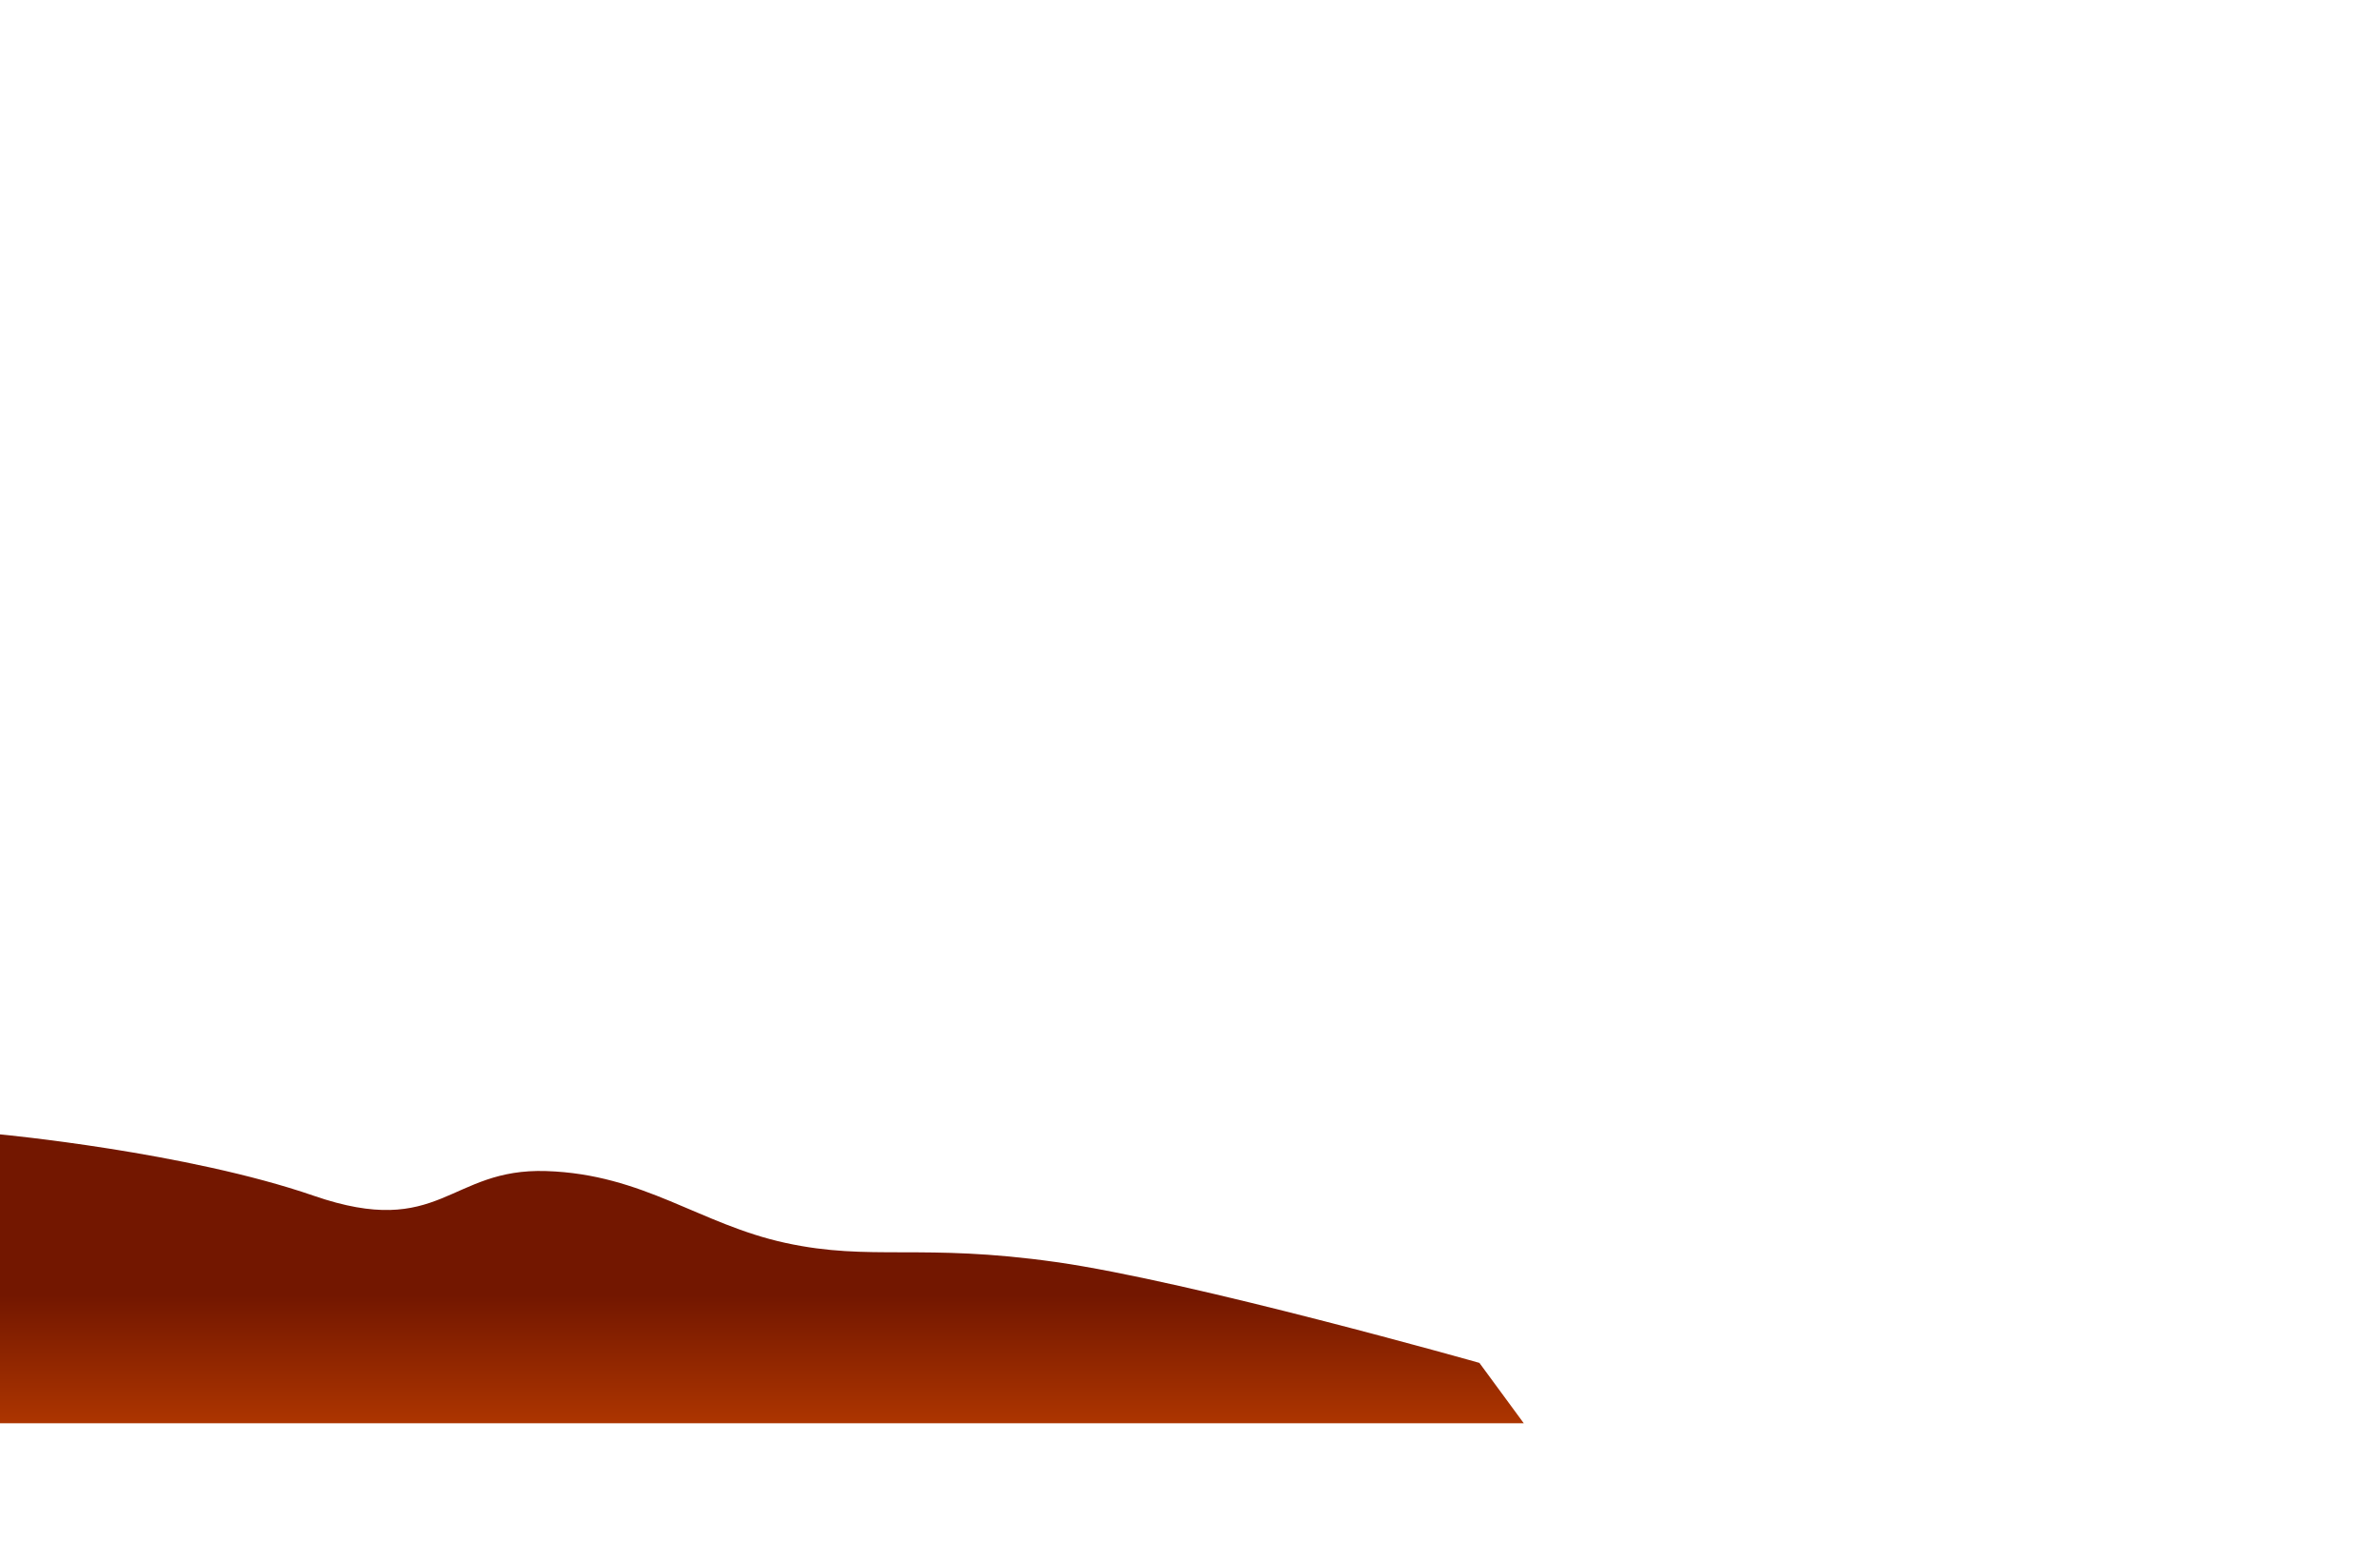 <?xml version="1.0" encoding="utf-8"?>
<!-- Generator: Adobe Illustrator 24.2.3, SVG Export Plug-In . SVG Version: 6.00 Build 0)  -->
<svg version="1.1" xmlns="http://www.w3.org/2000/svg" xmlns:xlink="http://www.w3.org/1999/xlink" x="0px" y="0px"
	 viewBox="0 0 1220 800" style="enable-background:new 0 0 1220 800;" xml:space="preserve">
<style type="text/css">
	.st0{display:none;}
	.st1{display:inline;}
	.st2{opacity:0.32;fill:#FFC874;}
	.st3{opacity:0.16;fill:#FFC874;}
	.st4{opacity:0.56;fill:#491F0D;}
	.st5{display:inline;fill:#FFC350;}
	.st6{fill:url(#SVGID_1_);}
	.st7{opacity:0.33;fill:#491F0D;}
	.st8{opacity:0.16;fill:#FFC350;}
	.st9{fill:url(#SVGID_2_);}
	.st10{opacity:0.07;fill:#FFC350;}
	.st11{opacity:0.09;fill:#FFC350;}
	.st12{opacity:0.22;fill:#491F0D;}
	.st13{opacity:0.26;fill:#491F0D;}
	.st14{fill:url(#SVGID_3_);}
	.st15{fill:url(#SVGID_4_);}
	.st16{opacity:0.11;}
	.st17{display:inline;fill:url(#SVGID_5_);}
	.st18{fill:url(#SVGID_6_);}
	.st19{display:inline;fill:url(#SVGID_7_);}
	.st20{display:inline;opacity:0.57;fill:url(#SVGID_8_);}
</style>
<g id="SHAPE-10" class="st0">
	<g class="st1">
		<path class="st2" d="M475.11,234.23h416.58c0,0-56.85-3.5-80.47-5.5c-23.62-2-56.68-4.32-78.72-4.91
			c-22.04-0.59-29.12,6.59-55.89,0c-26.76-6.59-51.95-4.91-71.63,0C585.31,228.73,484.56,229.23,475.11,234.23z"/>
		<path class="st3" d="M5.93,170.95c0,0,31.49,1.07,79.76,1.07c48.28,0,44.08-2,106.53,0s78.19,6.56,130.66,8.28
			c52.48,1.72,87.56-8.06,175.5-9.17c87.93-1.11,92.13,3.15,156.15,4.69c64.02,1.54,55.62,2.2,124.89,0.2s97.6-6.67,125.94,0
			c28.34,6.67,101.28,12,153.49,13.33c52.21,1.33,163.99,0.61,163.99,0.61v37.5c0,0-212.53-13.93-272.35-15.36
			c-59.82-1.42-107.18,4.7-180.06-2.36c-72.88-7.06-104.36-2.92-172.58-6.32c-68.22-3.41-112.3,1.93-195.21,3.26
			c-82.91,1.33-102.85,3.33-161.63-2.67c-58.77-6-239.29-0.59-239.29-0.59L5.93,170.95z"/>
		<path class="st3" d="M-4.56,124.36c0,0,94.46,7,188.91,7s154.28-5,245.59-7s340.04-23,391.99-18c0,0-94.99-10-166.35-9
			s-138.53,3-231.67,5c-93.14,2-254.24-5.07-254.24-5.07l-186.81-3.93L-4.56,124.36z"/>
		<path class="st3" d="M0.16,107.36c0,0,83.44,8,199.93,10s173.31-1.34,286.52-10c113.21-8.66,198.88-16,273.4-14s91.83-7,162.67,0
			s114.03,11.85,138.09,10.93s162.07,0,162.07,0V54.36H0.16V107.36z"/>
		<path class="st2" d="M806.98,152.36c0,0,120.43,0,149.56,0c29.12,0,145.62,0,145.62,0s-51.16-2.57-73.2-7.28
			c-22.04-4.72-32.27-8.72-46.44-8.22c-14.17,0.5-8.66,3.51-35.42,2.51c-26.76-1.01-33.85-6.59-55.1-2.55
			C870.73,140.86,828.23,149.86,806.98,152.36z"/>
		<path class="st2" d="M641.68,143.72h156.64c0,0-22.04-6.01-37.78-8.01s-20.47,1-38.57,0
			C703.86,134.71,654.27,138.73,641.68,143.72z"/>
	</g>
</g>
<g id="SHAPE-9" class="st0">
	<g class="st1">
		<path class="st4" d="M632.99,193.01c0,0,10.64-8.28,17.73,0c0,0-9.46-2.36-17.73,7.69c-8.28-10.05-17.73-7.69-17.73-7.69
			C622.35,184.73,632.99,193.01,632.99,193.01z"/>
		<path class="st4" d="M563.37,175.2c0,0,5.32-4.14,8.87,0c0,0-4.73-1.18-8.87,3.84c-4.14-5.02-8.87-3.84-8.87-3.84
			C558.05,171.06,563.37,175.2,563.37,175.2z"/>
		<path class="st4" d="M692.7,128.75c0,0,5.32-4.14,8.87,0c0,0-4.73-1.18-8.87,3.84c-4.14-5.02-8.87-3.84-8.87-3.84
			C687.38,124.61,692.7,128.75,692.7,128.75z"/>
		<path class="st4" d="M751.62,148.52c0,0,3.78-2.94,6.31,0c0,0-3.36-0.84-6.31,2.73c-2.94-3.57-6.31-2.73-6.31-2.73
			C747.83,145.58,751.62,148.52,751.62,148.52z"/>
		<path class="st4" d="M602.85,138.91c0,0,7.45-5.79,12.41,0c0,0-6.62-1.66-12.41,5.38c-5.79-7.03-12.41-5.38-12.41-5.38
			C595.4,133.12,602.85,138.91,602.85,138.91z"/>
		<path class="st4" d="M638.39,158.05c0,0,5.32-4.14,8.87,0c0,0-4.73-1.18-8.87,3.84c-4.14-5.02-8.87-3.84-8.87-3.84
			C633.07,153.91,638.39,158.05,638.39,158.05z"/>
		<path class="st4" d="M572.23,218.56c0,0,2.66-2.07,4.43,0c0,0-2.36-0.59-4.43,1.92c-2.07-2.51-4.43-1.92-4.43-1.92
			C569.57,216.49,572.23,218.56,572.23,218.56z"/>
		<path class="st4" d="M525.31,242.27c0,0,2.66-2.07,4.43,0c0,0-2.36-0.59-4.43,1.92c-2.07-2.51-4.43-1.92-4.43-1.92
			C522.65,240.2,525.31,242.27,525.31,242.27z"/>
	</g>
</g>
<g id="SHAPE-8" class="st0">
	
		<ellipse transform="matrix(0.165 -0.986 0.986 0.165 -20.309 626.594)" class="st5" cx="359.81" cy="325.29" rx="76.81" ry="76.81"/>
</g>
<g id="SHAPE-7" class="st0">
	<g class="st1">
		<linearGradient id="SVGID_1_" gradientUnits="userSpaceOnUse" x1="561.136" y1="545.395" x2="561.136" y2="345.774">
			<stop  offset="0" style="stop-color:#FF9D00"/>
			<stop  offset="1" style="stop-color:#FF6600"/>
		</linearGradient>
		<path class="st6" d="M-1.64,170.14h31.39l16.6,12.94l3.69,43l16.6,9.56l27.67,27.07v29.38h24.91l55.81,29.33l175.84,21.71
			l42.43-19.37l16.6,4.34L469.98,400l63.79-18.04l28.34-28.93l9.29-26.07l12.91-5.57l10.15,15.45c0,0,1.77,22.41,6.42,30.71
			c4.65,8.3,12.07,14.41,12.07,14.41l22.13,3.74l6.92-31.59l13.49-53.04l53.85-21.28l4.61,42.34l32.01,37.22l136.81,1.46l55.37-98.1
			l12.91-44.6l24.67-19.37l21.45,9.33l18.43,84.03l30.07,75.45l78.25,151.09L0,552.71L-1.64,170.14z"/>
		<polygon class="st7" points="62.23,291.32 66.65,235.63 50.04,226.07 54.16,266.41 		"/>
		<polygon class="st8" points="584.3,321.38 574.16,364.31 533.77,381.96 562.1,353.02 571.39,326.95 		"/>
		<polygon class="st8" points="635.07,385.7 674.94,293.38 655.48,301.07 		"/>
	</g>
</g>
<g id="SHAPE-6" class="st0">
	<g class="st1">
		<linearGradient id="SVGID_2_" gradientUnits="userSpaceOnUse" x1="742.036" y1="576.156" x2="660.183" y2="348.894">
			<stop  offset="0" style="stop-color:#FF8000"/>
			<stop  offset="1" style="stop-color:#CF4A00"/>
		</linearGradient>
		<path class="st9" d="M475.44,393.24l18.06-48.36l36.59-12.52l30.07,4.81c0,0,7.36,26.96,13.2,30.82l13.99,5.3
			c0,0,7.38,21.67,15.51,28.41c8.13,6.74,51.45,0,51.45,0l28.68-61.63l16.7-94.36l5.14-35.64l63.13-24.88l20.22,10.43l13.48-20.2
			c0,0,20.7-8.21,27.93-7.25c7.22,0.96,33.22,5.78,33.22,5.78s21.19,26.96,28.41,33.7l3.85,12.65l19.26,10.94l7.22,69.77
			l93.89,189.28l-603.78,13.48L475.44,393.24z"/>
		<polygon class="st10" points="470.7,419.61 507.7,352.83 527.2,341.51 560.15,337.17 530.08,332.36 493.49,344.88 475.44,393.24 
			452.08,433.71 		"/>
		<path class="st11" d="M595.09,410.84h13.48l45.73-9.15c0,0-43.32,6.74-51.45,0c-8.13-6.74-15.51-28.41-15.51-28.41l-13.99-5.3
			l9.21,9.51L595.09,410.84z"/>
		<path class="st10" d="M699.68,245.7l-16.7,94.36l-28.68,61.63l-34.18,44.18l39.44,8.56c0,0,23.63-29.14,27.96-39.25
			c4.33-10.11,12.52-54.89,12.52-54.89l9.63-43.33l-7.7,6.26l-10.59,22.15l4.81-28.41l17.34-49.59l6.26-57.3l48.15-24.88
			l-63.13,24.88L699.68,245.7z"/>
		<path class="st12" d="M767.94,185.18c0,0,0.24,23.07,0,29.93s-1.69,31.42-1.69,31.42l-4.33,29.61l3.06,24.87l4.88-31.73
			l15.17-63.2l3.13-10.47L767.94,185.18z"/>
		<path class="st10" d="M764.98,301.01l-3.06,37.61l-13.72,47.67l-49.59,70.78l40.45,8.19l17.82-75.83l18.18-55.61l2.05-56.33
			l19.74-80.89l8.7-16.85l22.12-8.67l35.15,2.89c0,0-26-4.81-33.22-5.78c-7.22-0.96-27.93,7.25-27.93,7.25l-13.48,20.2l-18.3,73.67
			L764.98,301.01z"/>
		<polygon class="st13" points="844.98,185.18 818.98,273.62 838.24,376.65 831.29,494.4 1015.43,490.29 921.53,301.01 
			914.31,231.25 895.05,220.3 906.13,304.43 881.09,292.39 862.79,264.47 866.65,236.06 862.79,212.95 862.79,173.95 		"/>
	</g>
</g>
<g id="SHAPE-5" class="st0">
	<g class="st1">
		<linearGradient id="SVGID_3_" gradientUnits="userSpaceOnUse" x1="417.623" y1="574.989" x2="470.39" y2="313.981">
			<stop  offset="0" style="stop-color:#F06500"/>
			<stop  offset="0.181" style="stop-color:#DE5300"/>
			<stop  offset="0.476" style="stop-color:#C73C00"/>
			<stop  offset="0.755" style="stop-color:#BA2F00"/>
			<stop  offset="1" style="stop-color:#B52A00"/>
		</linearGradient>
		<path class="st14" d="M629.32,480.31l-0.17-12.05c1.55-1.42,4.39-4.07,5.64-5.57c1.77-2.12,3.53-8.66,3.89-11.31
			c0.35-2.65,1.59-7.42,0-7.24c-1.59,0.18-2.3,9.54-4.59,14.31c-1.35,2.81-3.47,4.75-4.99,5.88l-0.13-9.24
			c0,0,1.65-22.61-1.41-22.61c-2.5,0-2.49,14.13-2.4,24.32c-1.51-1.66-3.49-4.03-4.67-6.3c-2.12-4.06-2.47-8.83-3.89-8.83
			c-1.41,0-0.71,4.42,0,7.24c0.56,2.26,6.3,9.91,8.6,12.91c0,0.36,0,0.72,0,1.05v17.11c0,2.61-2.14,4.71-4.75,4.66l-16.21-0.32
			c0,0-52.94-16.73-77.47-15.79c-24.53,0.94-121.59-34.86-121.59-34.86l-36.75-82.92l-36.75-16.96h-48.06l-11.31,16.02v-50.88
			c0,0-1.88-19.79-9.42-24.5c-7.54-4.71-50.88-34.86-57.48-36.75c-6.6-1.88-24.5,0-24.5,0l-30.15,42.41v47.94l-28.27,11.42
			l-12.25,16.96l-5.65,36.75L84.8,428.94c0,0-27.33,23.56-34.86,27.33C42.4,460.03,0,474.7,0,474.7v63.55h692.57l180.67-50.88
			l-239.35-2.46C631.37,484.84,629.36,482.81,629.32,480.31z"/>
		<polygon class="st13" points="272.32,349.79 277.73,384.9 293.28,396.43 298.93,450.14 305.29,463.57 309.53,484.31 
			309.53,444.49 304.59,382.19 309.53,349.79 331.68,333.77 283.62,333.77 		"/>
		<path class="st13" d="M150.76,328.01l20.73,5.76l10.37,14.13l4.43,76.3l17.24,90.01l22.61,13.76c0,0-6.6-34.94-8.01-43.66
			c-1.41-8.73-4.22-42.85-4.71-57.84c-0.49-14.99-1.88-66.78-3.77-79.03c-1.88-12.25-19.32-40.99-21.2-49.94
			c-1.88-8.95-3.77-42.87-3.77-42.87l-3.77-16.96l-30.15,42.41V328.01z"/>
		<path class="st10" d="M213.78,281.94c3.18,6.36,12.37,14.49,12.37,14.49l4.24,28.97l8.48,8.36l-2.83-41.22l-2.59-37.81
			c-12.48-8.28-24.76-16.15-28.03-17.08l5.18,22.38C210.6,260.04,210.6,275.58,213.78,281.94z"/>
		<path class="st13" d="M110.25,356.38l-5.65,36.75L84.8,428.94c0,0-27.33,23.56-34.86,27.33C42.4,460.03,0,474.7,0,474.7v34.75
			l171.02-7.01l-34.86-54.65c0,0-6.6-34.86-8.48-42.87c-1.88-8.01-9.42-40.05-9.42-40.05l4.24-25.44L110.25,356.38z"/>
		<path class="st10" d="M332.59,334.19L332.59,334.19l30.3,19.48l9.54,38.87l28.62,45.94c0,0,19.43,18.02,27.21,22.61
			c7.77,4.59,57.24,14.84,57.24,14.84s25.44-4.95,35.69-4.95c10.22,0,37.88,1.49,38.01,1.5c-11.97-2.5-23.91-4.3-32.43-3.98
			c-24.53,0.94-121.59-34.86-121.59-34.86l-36.75-82.92L332.59,334.19z"/>
	</g>
</g>
<g id="SHAPE-4" class="st0">
	<g class="st1">
		<linearGradient id="SVGID_4_" gradientUnits="userSpaceOnUse" x1="892.074" y1="870.206" x2="649.26" y2="436.202">
			<stop  offset="0" style="stop-color:#D54A00"/>
			<stop  offset="1" style="stop-color:#962100"/>
		</linearGradient>
		<path class="st15" d="M1187.5,301.53l-25.81-29.63c0,0-8.6-20.08-14.34-34.41c-4.78-42.06-5.74-54.49-5.74-54.49l-7.65-10.52
			v-16.25l-41.11-9.56l-49.71,18.16l-16.25,72.65l-11.47,44.93c0,0-34.41,11.47-36.33,25.81c-0.98,7.32-5.93,33.05-10.56,56.5
			c-5.33,27.05-22.55,50.24-46.9,63.17c-43.99,23.35-113.94,60.85-144.25,79.17c-38.64,23.35-141.93,11.44-194.03,12.81
			c2.16-7.23,5.76-20.23,3.9-20.61c-1.93-0.39-5.11,13.58-6.6,20.69c-0.14,0.01-0.28,0.01-0.42,0.01
			c0.05-5.74,0.05-24.34-2.17-24.14c-1.49,0.14-1.29,8.39-0.84,15.53c-1.59-6.95-3.7-14.7-5.11-14.28
			c-1.86,0.56,1.86,14.04,3.94,21.08c-5.76-4.55-12.81-9.72-13.68-8.45c-0.85,1.25,5.77,6.4,11.61,10.59
			c-5.56,0.4-10.24,1.05-13.79,2.04c-34.24,9.56-170.94,1.91-214.91,6.69c-43.97,4.78-228.47,33.46-228.47,33.46v68.35H1220V364.63
			L1187.5,301.53z"/>
		<path class="st13" d="M1015.43,282.41c0,0,19.6,6.45,23.18,14.34c3.58,7.89,7.17,45.89,7.17,45.89l13.62,46.12l16.49,100.85
			h-47.32l-6.45-86.04c0,0-0.72-13.62,4.3-30.11c5.02-16.49,2.15-27.96,2.15-27.96l-13.14-19.36V282.41z"/>
		<path class="st10" d="M940.86,433.93l9.33-5.14c9-4.96,15.56-13.41,18.13-23.37c3.7-14.33,8.82-34.31,10.3-40.8
			c2.39-10.52,5.26-53.06,5.26-53.06l5.49-16.4c-5.38,3.82-9.63,8.28-10.27,13.06c-0.98,7.32-5.93,33.05-10.56,56.5
			c-5.33,27.05-22.55,50.24-46.9,63.17c-27.36,14.52-64.76,34.52-96.42,51.97L940.86,433.93z"/>
		<path class="st10" d="M1045.73,243.32c-0.36-15.77,5.14-73.61,5.14-73.61l19.93-14.86l-27.58,10.08l-16.25,72.65l-11.47,44.93
			l15.87,7.3C1031.37,289.82,1046.09,259.1,1045.73,243.32z"/>
		<path class="st13" d="M1218.17,361.08l-30.68-59.55l-25.81-29.63c0,0-8.6-20.08-14.34-34.41c-4.78-42.06-5.74-54.49-5.74-54.49
			l-7.65-10.52v-16.25l-41.11-9.56v44.69l3.82,16.49l5.38,21.87l14.7,43.74l2.15,33.7l-3.58-21.15l-9.32-23.3l-13.14-3.23
			c0,0-6.21,7.89-8.36,17.92s0,93.92,0,93.92L1106,476.71l4.3,38.72h63.81H1220V368.45L1218.17,361.08z"/>
		<path class="st10" d="M1089.44,260.96l-20.62,8.68c-4.17,1.76-7.27,5.37-8.37,9.76l-8.29,33.1l2.35,16.87l9.12-18.22l4.78-34.89
			L1089.44,260.96z"/>
		<path class="st16" d="M647.43,521.11c0.33,0.07,67.07,13.7,95.38,21.57c28.38,7.89,86.45,0,110.83,0s64.53,10.04,64.53,10.04
			l35.85-37.28c0,0-97.51,1.43-134.79,0c-37.28-1.43-76.41,2.59-76.41,2.59h0C715.25,522.44,680.05,522.05,647.43,521.11z"/>
	</g>
</g>
<g id="SHAPE-3" class="st0">
	<linearGradient id="SVGID_5_" gradientUnits="userSpaceOnUse" x1="610" y1="913.566" x2="610" y2="537.689">
		<stop  offset="0" style="stop-color:#D54A00"/>
		<stop  offset="0.998" style="stop-color:#731700"/>
	</linearGradient>
	<path class="st17" d="M1220,503.09c0,0-228.49-14.88-257.16-8.6c-28.67,6.28-89.6,23.15-89.6,23.15s-17.58,5.06-35.13,10.96
		c-1.99,0.67-4.05-0.81-4.05-2.92c0.01-6.7-0.02-13.14-0.14-16.49c-0.05-1.4-0.1-3.57-0.14-6.28c4.08-4.4,14.06-15.56,16.06-21.65
		c2.53-7.69,6.64-37.53,6.96-44.17c0.32-6.64-5.38-10.75-6.01,0c-0.63,10.75-6.32,32.89-8.54,39.84c-1.33,4.17-5.49,8.67-8.62,11.62
		c-0.1-14.9-0.08-33.43,0.18-43.03c0.42-15.6,0-31.62-9.7-31.4c-5.86,0.13-6.03,16.21-5.27,33.09c-1.31-1.13-4.21-2.78-7.25-4.97
		c0-9.01-0.25-40.25-3.73-42.95c-3.55-2.76-1.74,30.37-1.23,38.78c-0.31-0.32-0.62-0.65-0.92-0.98
		c-4.23-4.81-6.38-23.75-10.49-24.07s-2.7,10.29-1.12,17.54c1.43,6.53,7.65,21.29,25.02,25.4c0.49,7.9,1.06,15.87,1.33,22.88
		c0.74,19.37,0.37,41.37,0.14,51.05c-0.07,3.04-1.9,5.75-4.68,6.97c-3.88,1.7-9.09,4.08-10.78,5.3
		c-11.24,8.16-31.2,16.58-31.2,16.58s-0.17,6.96-35.92,13.7c-35.75,6.75-45.78,12.68-61.39,15.18c-26.67,4.27-92.49,0-108.05,0
		s-85.56-9.28-88.09-9.28c-2.53,0-69.99-15.6-88.54-19.61c-9.02-1.95-31.18-12.11-54.39-22.62c-1.74-0.79-2.85-2.5-2.86-4.41
		c-0.02-8.58-0.06-21.63-0.09-35.88c-0.01-3.2,2.84-5.6,6.01-5.16c8.46,1.17,19.42-1.25,20.34-10.12
		c0.31-2.98,0.17-13.94-0.28-26.74c0,0,13.56-4.39,13.24-23.68c-0.32-19.29-2.85-19.92-5.06-18.97c-2.21,0.95,1.62,18.66-1.56,23.4
		c-0.28,0.42-0.59,0.83-0.92,1.23c-2.17,2.63-6.44,1.21-6.63-2.19c-0.89-15.65-2.14-29.4-3.54-30.66c-3.16-2.85-5.38,1.9-4.74,12.97
		c0.63,11.07,1.26,60.08-2.53,63.24c-2.01,1.65-5.03,0.24-5.04-2.36c-0.05-10.44-0.44-28.67-2.54-28.52
		c-2.13,0.15-1.73,18.72-1.35,28.98c0.06,1.69-1.44,3.01-3.11,2.73l-0.06-0.01c-1.3-0.22-2.25-1.34-2.25-2.65
		c-0.03-23.54-0.01-46.54,0.13-55.4c0.32-20.87-3.16-48.07-10.12-47.75s-3.16,39.53-2.21,77.16c0.08,3.22,0.16,6.5,0.25,9.8
		c0.06,2.37-1.51,4.5-3.81,5.07c-0.92,0.23-1.88,0.42-2.85,0.56c-0.42-11.63-0.54-109.21-3.71-109.03
		c-3.14,0.18-2.68,96.51-2.04,108.7c-1.26-0.45-2.32-1.22-3.02-2.44c-3.79-6.64,1.26-78.74-5.06-78.74s-4.74,79.37-2.21,84.75
		c2.05,4.35,10.63,4.17,18.05,3.76c2.72-0.15,5.03,1.98,5.1,4.71c0.43,16.3,0.85,31.79,1.13,42.39c0.12,4.34-4.33,7.32-8.3,5.57
		c-16.91-7.43-32.31-13.7-41.17-15.53c-1.87-0.39-4.01-0.81-6.36-1.27c4.05-2.87,12.52-8.95,13-9.92c0.63-1.26-5.69,1.9-7.91,2.53
		c-2.21,0.63-10.75,5.06-10.75,4.11s6.01-6.32,6.96-7.27s8.54-7.91,8.54-9.17s-6.64,2.53-12.33,6.96c-5.69,4.43-6.96,3.79-6.96,3.79
		l-1.58-3.08c0,0,3.79-10.83,5.06-13.05c1.26-2.21,5.69-12.65,5.69-12.65l-11.07,13.28c0,0-6.96,13.6-9.08,12.33
		c-2.12-1.26,0.23-15.49-0.09-16.44s0.32-13.6,0-21.82c-0.32-8.22-2.53-16.76-2.53-16.76s-4.11,15.5-2.43,26.82
		c1.68,11.33-1.68,23.14-1.68,23.14s-4.11-12.65-5.69-18.66c-1.58-6.01-12.33-18.66-12.33-18.66s3.48,16.76,6.32,23.4
		s5.38,13.6,5.38,13.6s-11.7-13.6-13.28-16.76c-1.58-3.16-12.33-6.96-12.33-6.96l5.69,5.38c0,0,3.16,4.74,5.06,8.54
		c1.9,3.79,9.49,13.28,9.49,13.28l-2.21-1.9c0,0-10.75-5.06-12.65-8.22c-1.9-3.16-10.44-2.85-10.44-2.85l3.48,2.53
		c0,0,5.38,7.27,8.85,10.75c1.89,1.9,5.19,4.16,7.81,5.84c-22.66-3.89-43.23-7.26-43.23-7.26L0,503.09v224.87l1220,23.87V503.09z"/>
</g>
<g id="SHAPE-2">
	<linearGradient id="SVGID_6_" gradientUnits="userSpaceOnUse" x1="390.544" y1="776.099" x2="390.544" y2="663.884">
		<stop  offset="0" style="stop-color:#D54A00"/>
		<stop  offset="0.998" style="stop-color:#731700"/>
	</linearGradient>
	<path class="st18" d="M758.35,698.77c0,0-147.91-41.89-217.04-51.7c-69.13-9.82-94.68-0.24-138.69-9.82
		c-44.01-9.57-72.49-35.19-122.58-36.83c-50.09-1.64-54.06,35.15-119.18,12.67C95.75,590.61,0,581.61,0,581.61v148.1h781.09
		L758.35,698.77z"/>
</g>
<g id="SHAPE-1" class="st0">
	<linearGradient id="SVGID_7_" gradientUnits="userSpaceOnUse" x1="610" y1="1017.351" x2="610" y2="651.998">
		<stop  offset="0" style="stop-color:#A13400"/>
		<stop  offset="0.996" style="stop-color:#4F0C00"/>
	</linearGradient>
	<path class="st19" d="M1078.1,690.92c-26.74-7.67-55.11-11.35-109.45-20.08c-6.23-1-10.74-6.47-10.55-12.77
		c0.58-19.18,1.75-54.35,3.4-84.9c8.91-2.31,34.44-10.03,40.81-24.08c7.74-17.09,10.77-66.96,10.08-77.07
		c-0.69-10.11,1.69-93.53,0.86-101.91c-0.83-8.39,2.11-52.67-5.3-52.29c-7.41,0.38-9.53,30.46-11.28,62.07
		c-1.75,31.61-4.45,89.12-6.12,108.15c-1.66,19.04-1.82,43.39-6.83,49.48c-0.91,1.11-2.33,2.16-4.04,3.14
		c0.07-18.43-0.14-64.51-4.1-64.54c-4.26-0.03-4.11,53.2-3.99,68.13c-3.04,1.09-6.07,1.98-8.44,2.62c0.38-5.11,0.78-9.79,1.2-13.87
		c4.13-40.54-3.86-75.26-0.79-104.01c3.07-28.75,3.44-80.55-9.13-80.64c-17.8-0.13-12.48,65.63-13.15,79.91
		c-0.58,12.25-3.18,71.53-5.06,97.54c-4.22-9.05-10.2-23.61-12.83-38.24c-4.27-23.78,1.03-84.77-8.24-88.17
		c-7.35-2.69-8.98,24.68-9.51,49.41c-3.49-3.1-10.05-10.34-11.34-21.97c-1.79-16.01,5.37-57.87,0.43-59.81
		c-4.94-1.94-9.95,6.41-10.84,24.12c-0.89,17.71-2.99,44.74,1.48,59.25c3.26,10.6,14.44,20.84,20.24,25.59
		c1.62,28.18,11.53,72.52,27.82,87.67c-0.67,12.01-1.44,25.76-2.57,38.43c-6.05-7.12-19.72-24.01-26.19-38.64
		c-8.45-19.11-14.82-50.63-24.99-48.68c-10.17,1.96,12.16,62.03,24.75,81.42c8.02,12.34,17.67,23.03,23.63,29.19
		c-2.07,13.72-2.54,25.97-2.51,34.5c0.01,2.49-2.18,4.42-4.65,4.12c-0.02,0-0.03,0-0.05-0.01c-63.53-7.63-89.62-3.43-163.91,7.63
		c-14.95,2.23-28.5,4.45-41.17,6.55c-3.32-0.3-7.03-0.37-9.69,0.39c-6,1.71-21.6,0-21.6,0l8.01-4.29c0,0,11.01-7.14,15.87-9.43
		c4.86-2.29,10.57-5.71,10.57-5.71s-10.86,2-19.72,6s-21.14,10.29-21.14,10.29l7.81-7.14c0,0,15.33-13.43,18.19-16
		c2.86-2.57,7.43-8.29,7.43-8.29s-21.14,11.71-27.03,16.57c-5.88,4.86-14.33,14.86-14.33,14.86s3.93-11.71,5.03-14.29
		c1.1-2.57,6.62-19.14,8.58-22.57c1.96-3.43,4.73-13.43,4.73-13.43s-12.69,16.86-21.94,40.57c-1.25,0.86,2.68-42.57,3.61-58.86
		c-6.5,17.72-7.21,68.58-7.21,68.58l-3.52-4.95c0,0-1.62-11.62-2.07-17.33c-0.45-5.71-2.32-19.14-2.32-19.14s-0.37,12,0,13.43
		c0.37,1.43-1.23,11.43,0,19.14c1.23,7.71-1.51,12.29-1.51,12.29l-1.34-7.23c0,0-1.81-9.06-2.38-10.48
		c-0.57-1.43-0.29-6.29-1.6-12.86s-3.14-12.85-3.14-12.85v5.99c0,0,0.46,16.29,1.32,23.14c0.86,6.86,1.83,17.72,1.83,17.72
		l-1.83-3.14c0,0-7.14-10.86-9.1-15.14c-1.95-4.29-8.02-14.57-8.02-14.57s3.41,13.43,5.67,19.14c1.72,4.35,6.79,12.49,9.62,16.14
		c-3.62-1.41-9.14-3.54-14.26-5.48c-8.57-3.24-12-3.62-12-3.62l27.35,12.91c-21.59,2.22-43.62,3.1-69.75,1.76
		c-27.92-1.43-67.16-6.46-107.9-12.16c-0.02-0.68-0.04-1.41-0.06-2.18c-0.19-7.56,3.14-14.82,9.08-19.5c1.77-1.4,3.4-2.91,4.59-4.46
		c4.86-6.29,9.14-19.14,10-23.43s-2-6.86-6.29-3.71c-4.29,3.14-2.86,12.86-8,19.14c-2.67,3.26-6.33,4.77-9.25,5.47
		c0.19-10.38,0-32.52-0.1-51.31c-0.04-7.3,3.66-14.16,9.88-17.97c2.9-1.78,5.59-3.83,7.18-5.99c4.35-5.93,5.73-15.81,4.68-25.27
		c2.14-0.65,5.89-2.07,10.27-4.93c6.86-4.48,7.62-10.77,8-16.48c0.38-5.71-0.19-9.14,0-12.76c0.19-3.62-5.51-5.56-5.52,0
		c0,0,0.38,6.67-0.76,11.43c-1.14,4.76-1.33,8.19-5.9,11.62c-2.57,1.93-5.2,2.65-7.02,2.92c-0.63-11.08,0.78-27.34,0.54-32.44
		c-0.29-6-1.56-7.29-6.1-6.15c-4.54,1.14-2.76,21.29-3.33,33.17s1.43,16.69-2.35,24.52c-2.13,4.41-6.37,7.35-9.66,9.08
		c-0.44-17.84-2.92-35.02-1.22-45.57c1.9-11.81,1.52-28.19,0-35.43c-1.52-7.24-0.38-16.38-8.76-17.52c-8.38-1.14-9.52,8-9.57,14.86
		c-0.04,6.86,0.04,20.19,0,30.48s-1.1,38.24-0.34,46.48c0.6,6.54,0.25,32.69,0.08,49.86c-0.03,3.43-3.64,5.66-6.72,4.15
		c-2.59-1.27-4.98-3.15-6.31-5.91c-4-8.29-6.57-13.43-7.71-19.43c-1.14-6-2.29-25.28-1.71-31.64c0.57-6.36,1.14-21.79-6.29-22.36
		c-7.43-0.57-5.14,4.57-7.14,15.14c-2,10.57-0.57,21.43,0,34s0.86,20.57,5.43,26.86c4.57,6.29,9.71,14.66,22.86,19.14l0.12,0.04
		c4.43,1.51,7.41,5.67,7.41,10.35v32.92c-37.56-5.36-75.02-10.88-104.79-14.32c3.07-0.9,6.86-2.04,10.35-3.15
		c7.53-2.4,12.81-7.46,12.81-7.46l-29.14,7.78c0,0,9.71-6.9,17.45-10.17c7.74-3.28,10.46-11.27,10.46-11.27s-15.2,9.68-18.53,10.84
		c-3.34,1.16-11.31,5.03-11.31,5.03s14.27-13.62,18.59-16.59c4.32-2.97,10.11-11.99,10.11-11.99s-8.52,4.1-11.68,7.25
		c-3.16,3.15-14.19,11.32-14.19,11.32l-6.99,5.22c0,0,8.42-11.66,10.6-16.16c2.18-4.5,6.33-15.74,6.33-15.74l0.91-5.86
		c0,0-5.57,5.38-7.77,9.45c-2.2,4.07-10.16,17.69-10.16,17.69l-3.71,6.64c0,0,2.52-13.49,2.8-16.78c0.28-3.29,2.34-18.68,2.34-18.68
		l-0.89-13.12c0,0-5.53,18.28-6.03,25.5c-0.5,7.22-3.77,21.85-3.77,21.85s-3.93-21.45-4.39-32.88c-0.45-11.43-6.68-39.28-6.68-39.28
		s-3.97,13.27-1.34,23.36c2.63,10.09,7.94,53.77,7.94,53.77s-7.34-15.58-11.05-27.92c-3.71-12.34-9.75-25.91-9.75-25.91
		s2.57,12.02,3.7,20.46c1.13,8.44,12.15,36.05,12.15,36.05s-9.73-10.23-13.53-14.19c-3.8-3.96-17.05-17.4-20.13-19.71
		s-8.01-6.17-8.01-6.17s6.36,10.17,9.01,14.03c2.64,3.86,11.66,14.81,11.66,14.81l10.41,10.54c0,0-7.71-2.75-12.54-5.47
		c-4.83-2.72-12.02-6.09-12.02-6.09L261,633.72c0,0,9.41,5.75,11.89,7.83c2.48,2.07,17.17,9.36,17.17,9.36l15.17,6.9
		c-60.94-1.24-106.57,14.21-141.46,22.2C123.3,689.25,0,707.51,0,707.51V800h163.77h914.33H1220v-80.81
		C1174.33,719.56,1112.87,700.89,1078.1,690.92z"/>
</g>
<g id="LUZ" class="st0">
	<radialGradient id="SVGID_8_" cx="400.358" cy="399.642" r="400.358" gradientUnits="userSpaceOnUse">
		<stop  offset="0" style="stop-color:#FFFFFF"/>
		<stop  offset="1" style="stop-color:#FFFFFF;stop-opacity:0"/>
	</radialGradient>
	<circle class="st20" cx="400.36" cy="399.64" r="400.36"/>
</g>
</svg>
